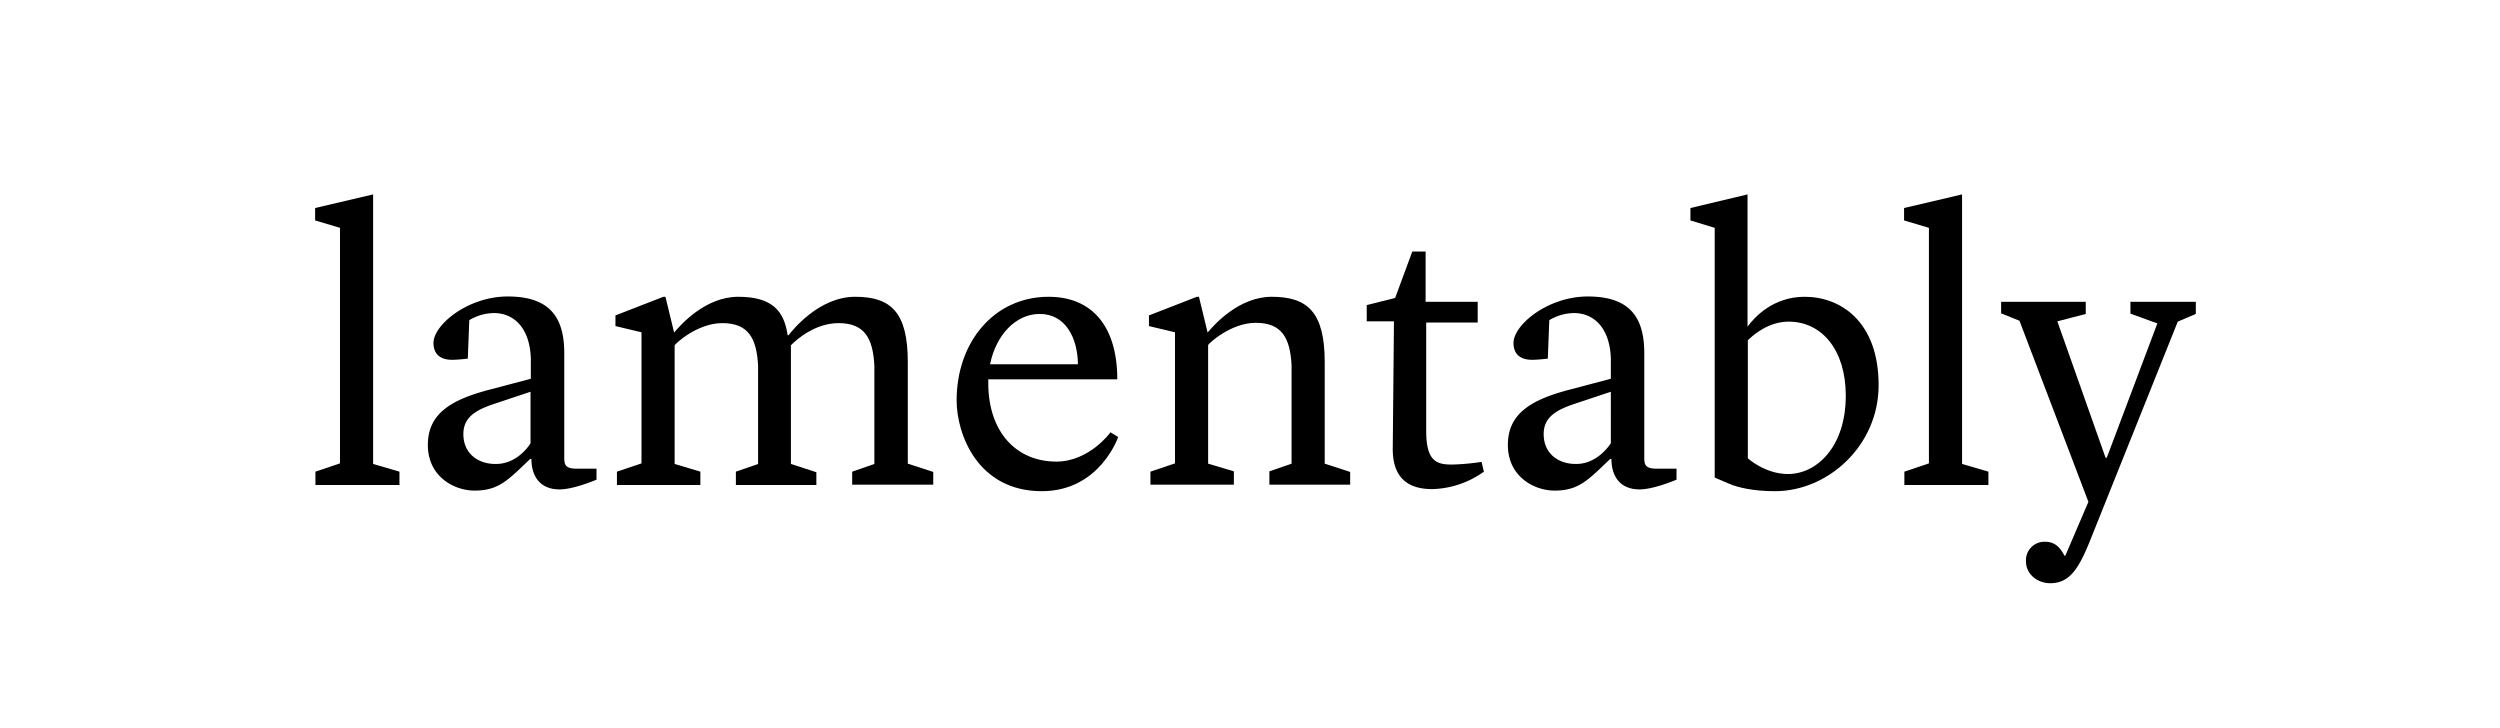 <svg id="Layer_1" data-name="Layer 1" xmlns="http://www.w3.org/2000/svg" viewBox="0 0 844.9 246.2"><title>alphabet</title><path d="M106.6,159.4l8.3-2.8V77l-8.4-2.5V70.3l19.6-4.6v91.1l8.9,2.6v4.5H106.6Z"/><path d="M144.6,150.4c0-10.5,7.6-15.3,21.2-18.8l13.6-3.6v-6.8c-.3-10.1-5.5-15.4-12.5-15.4a16.65,16.65,0,0,0-8.3,2.4l-.5,13s-3.3.4-5.3.4c-4.2,0-6.3-2.1-6.3-5.7,0-6.1,11.6-15.7,25.1-15.7,13.3,0,19.1,6.1,19.1,19.1v35.5c0,2.6.7,3.6,4.3,3.6h6.6v3.7s-7.6,3.3-12.5,3.3c-6.7,0-9.5-4.6-9.5-10.3h-.4c-7.4,7-10.5,10.7-18.8,10.7C153.4,165.8,144.6,161,144.6,150.4Zm34.7-.6V132.4l-12.6,4.2c-6.2,2.1-10.1,4.6-10.1,10.1,0,6.7,5.1,10.1,10.8,10.1C173.7,156.9,177.8,152.2,179.3,149.8Z"/><path d="M288,159.4l7.5-2.6V123.5c-.5-9.2-3.3-14.3-12.1-14.3-7.8,0-14.1,5.4-16.1,7.5v40.1l8.6,2.8v4.3H248.7v-4.5l7.5-2.6V123.5c-.5-9.2-3.3-14.3-12.1-14.3-8.6,0-16.1,7.2-16.1,7.5v40.1l8.7,2.6v4.5H208.5v-4.5l8.3-2.8V112.3l-8.8-2.1v-3.6l16.2-6.3h.7l2.9,12h.1c2.2-2.6,10.5-12,21.6-12,11.4,0,15.5,4.7,16.7,13h.3c1.3-1.7,10.3-13,22.5-13s17.8,5.3,17.8,22.1v34.3l8.6,2.8v4.3H288Z"/><path d="M323.3,135.3c0-19.6,12.6-35,31.1-35,14.6,0,23.2,9.9,23.2,27.9H334v1.3c0,16.3,9.3,26.5,23,26.5,11.2,0,18.3-9.9,18.3-9.9l2.6,1.6S371.7,166,352.1,166C330.3,166,323.3,146.6,323.3,135.3Zm11.3-12.2h29.7c-.1-8.9-4.2-17-12.9-17C343.2,106.1,336.6,113.3,334.6,123.1Z"/><path d="M388.8,159.4l8.3-2.8V112.3l-8.8-2.1v-3.6l16.2-6.3h.7l2.9,12h.1c2.2-2.6,10.5-12,21.6-12,12.2,0,17.9,5.3,17.9,22.1v34.3l8.6,2.8v4.3H429v-4.5l7.5-2.6V123.4c-.5-9.2-3.3-14.3-12.1-14.3-8.6,0-16.1,7.2-16.1,7.5v40.1l8.7,2.6v4.5H388.8Z"/><path d="M470.7,151l.4-42.4h-9.2v-5.5l9.6-2.4L477.3,85h4.5v17h17.6v7H482v36.7c0,10.5,3.8,11.3,8.8,11.3a78.09,78.09,0,0,0,9.9-.9l.8,3.3a31.12,31.12,0,0,1-17.5,5.9C473.6,165.3,470.5,159.1,470.7,151Z"/><path d="M509.6,150.4c0-10.5,7.6-15.3,21.2-18.8l13.6-3.6v-6.8c-.3-10.1-5.5-15.4-12.5-15.4a16.65,16.65,0,0,0-8.3,2.4l-.5,13s-3.3.4-5.3.4c-4.2,0-6.3-2.1-6.3-5.7,0-6.1,11.6-15.7,25.1-15.7,13.3,0,19.1,6.1,19.1,19.1v35.5c0,2.6.7,3.6,4.3,3.6h6.6v3.7s-7.6,3.3-12.5,3.3c-6.7,0-9.5-4.6-9.5-10.3h-.4c-7.4,7-10.5,10.7-18.8,10.7C518.4,165.8,509.6,161,509.6,150.4Zm34.8-.6V132.4l-12.6,4.2c-6.2,2.1-10.1,4.6-10.1,10.1,0,6.7,5.1,10.1,10.8,10.1C538.7,156.9,542.8,152.2,544.4,149.8Z"/><path d="M584.4,163.5l-4.9-2.1V77l-8.2-2.5V70.3l19.3-4.6v44.7c2.4-3.3,8.7-10.1,19.3-10.1,12.2,0,25,8.4,25,29.9,0,20.4-17.1,35.8-35,35.8C592.6,166,587.5,164.8,584.4,163.5Zm6.3-48.5v39.9s5.8,5.3,13.6,5.3c9.6,0,19.5-9.1,19.5-26.5,0-15.3-8-25-19.3-25C598,108.7,592.9,112.8,590.7,115Z"/><path d="M643.6,159.4l8.3-2.8V77l-8.4-2.5V70.3l19.6-4.6v91.1l8.9,2.6v4.5H643.6v-4.5Z"/><path d="M720,106v-4h22.1v4.1l-6.1,2.6-29.2,72.9c-4.1,10.4-7.2,15.5-13.9,15.5-4.3,0-8.2-3-8.2-7.4a6.24,6.24,0,0,1,6.6-6.6c3.2,0,5,2,6.4,4.7h.3l7.8-18.2-23.3-61.2-6.2-2.5V102h28.6v4.1l-9.6,2.5,16.3,46.1h.4l17.1-45.4Z"/></svg>